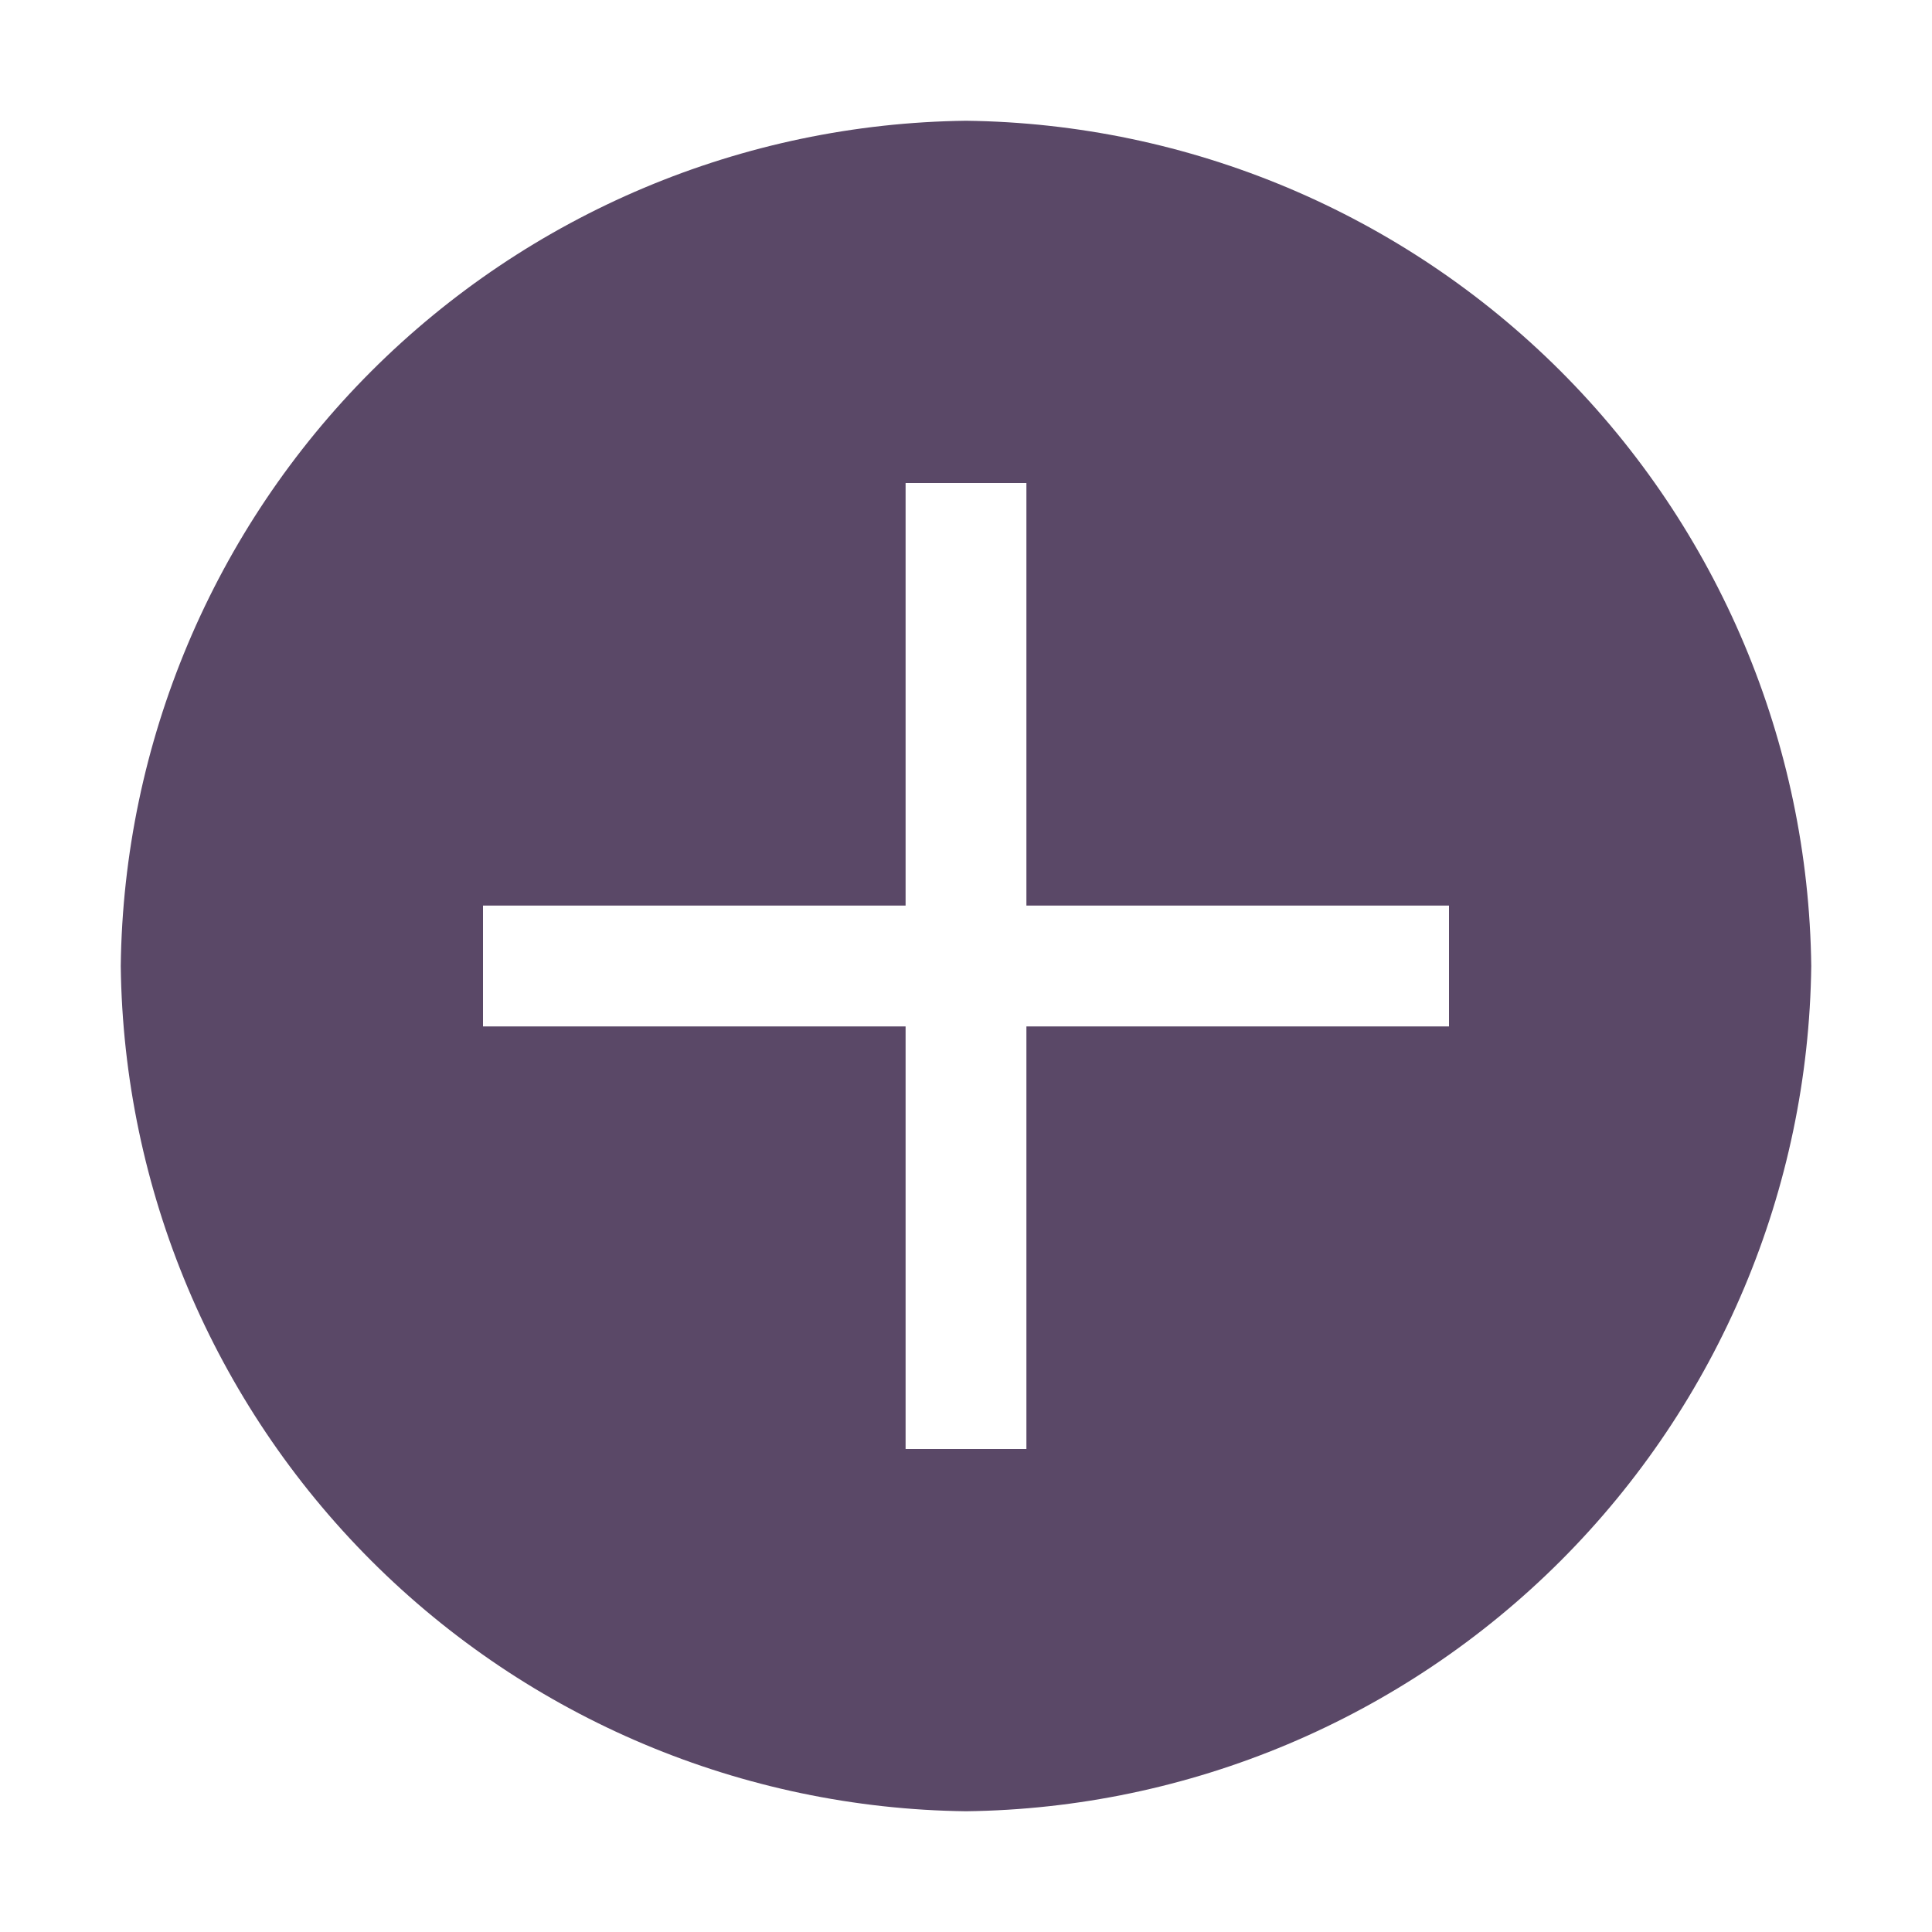 <svg width="30" height="30" viewBox="0 0 30 30" fill="none" xmlns="http://www.w3.org/2000/svg">
<g id="carbon:add-filled">
<path id="Vector" d="M15 1.875C11.532 1.917 8.218 3.313 5.765 5.765C3.313 8.218 1.917 11.532 1.875 15C1.917 18.468 3.313 21.782 5.765 24.235C8.218 26.687 11.532 28.083 15 28.125C18.468 28.083 21.782 26.687 24.235 24.235C26.687 21.782 28.083 18.468 28.125 15C28.083 11.532 26.687 8.218 24.235 5.765C21.782 3.313 18.468 1.917 15 1.875ZM22.5 15.938H15.938V22.5H14.062V15.938H7.5V14.062H14.062V7.5H15.938V14.062H22.5V15.938Z" fill="#230B34" fill-opacity="0.75"/>
</g>
</svg>
